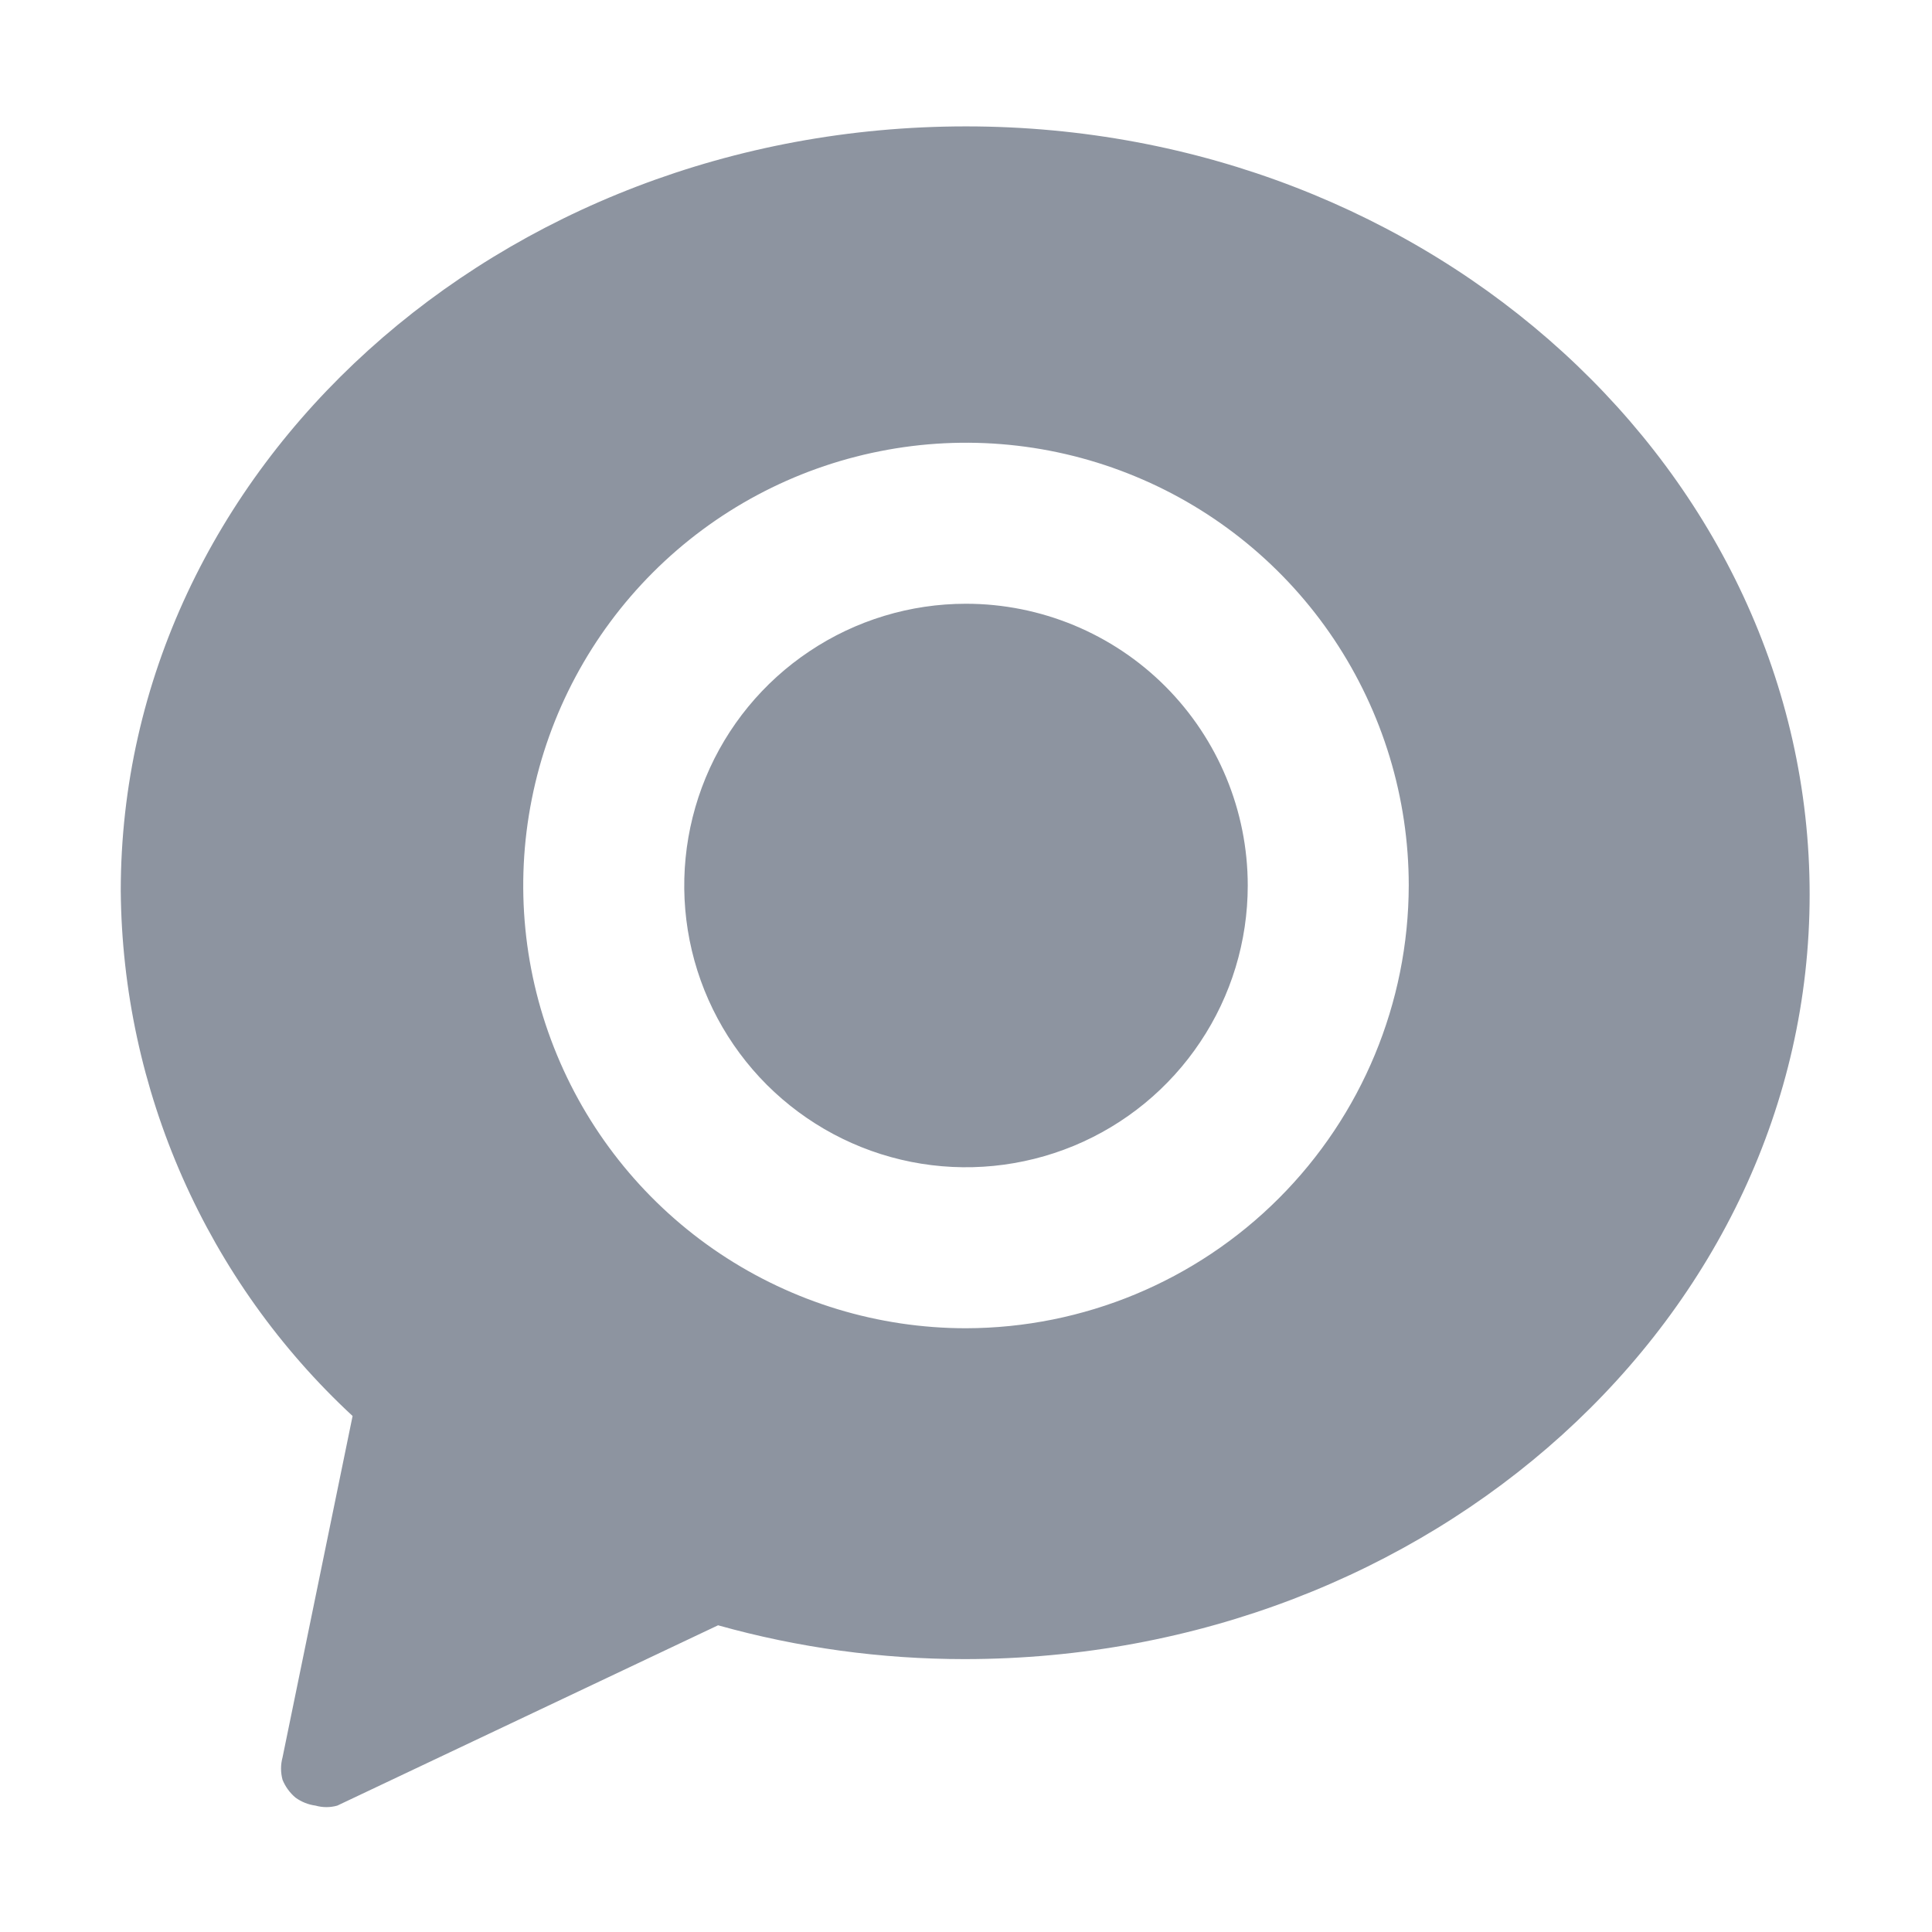 <svg width="24" height="24" viewBox="0 0 24 24" fill="none" xmlns="http://www.w3.org/2000/svg">
<g clip-path="url(#clip0_9998_32386)">
<path fill-rule="evenodd" clip-rule="evenodd" d="M12 1.57C6.2 1.57 1.5 5.82 1.5 11.07C1.511 12.296 1.772 13.506 2.267 14.627C2.762 15.748 3.481 16.757 4.38 17.59L3.51 21.83C3.485 21.922 3.485 22.018 3.51 22.11C3.545 22.195 3.6 22.271 3.67 22.33C3.744 22.384 3.83 22.418 3.92 22.43C4.008 22.455 4.102 22.455 4.19 22.43L8.92 20.19C9.916 20.469 10.946 20.61 11.98 20.61C17.78 20.61 22.48 16.35 22.48 11.11C22.48 5.87 17.8 1.57 12 1.57ZM12 16.5C10.912 16.5 9.849 16.177 8.944 15.573C8.04 14.969 7.335 14.11 6.919 13.105C6.502 12.1 6.393 10.994 6.606 9.927C6.818 8.86 7.342 7.88 8.111 7.111C8.88 6.342 9.86 5.818 10.927 5.606C11.994 5.393 13.1 5.502 14.105 5.919C15.11 6.335 15.969 7.04 16.573 7.944C17.177 8.849 17.5 9.912 17.5 11C17.497 12.458 16.917 13.855 15.886 14.886C14.855 15.917 13.458 16.497 12 16.5ZM15.5 11C15.5 11.692 15.295 12.369 14.91 12.944C14.526 13.52 13.979 13.969 13.339 14.234C12.7 14.498 11.996 14.568 11.317 14.433C10.638 14.298 10.015 13.964 9.525 13.475C9.036 12.985 8.702 12.362 8.567 11.683C8.432 11.004 8.502 10.3 8.766 9.661C9.031 9.021 9.48 8.474 10.056 8.09C10.631 7.705 11.308 7.5 12 7.5C12.928 7.5 13.819 7.869 14.475 8.525C15.131 9.182 15.5 10.072 15.5 11Z" fill="#8D94A0"/>
</g>
<defs>
<clipPath id="clip0_9998_32386">
<rect width="24" height="24" fill="white"/>
</clipPath>
</defs>
</svg>
